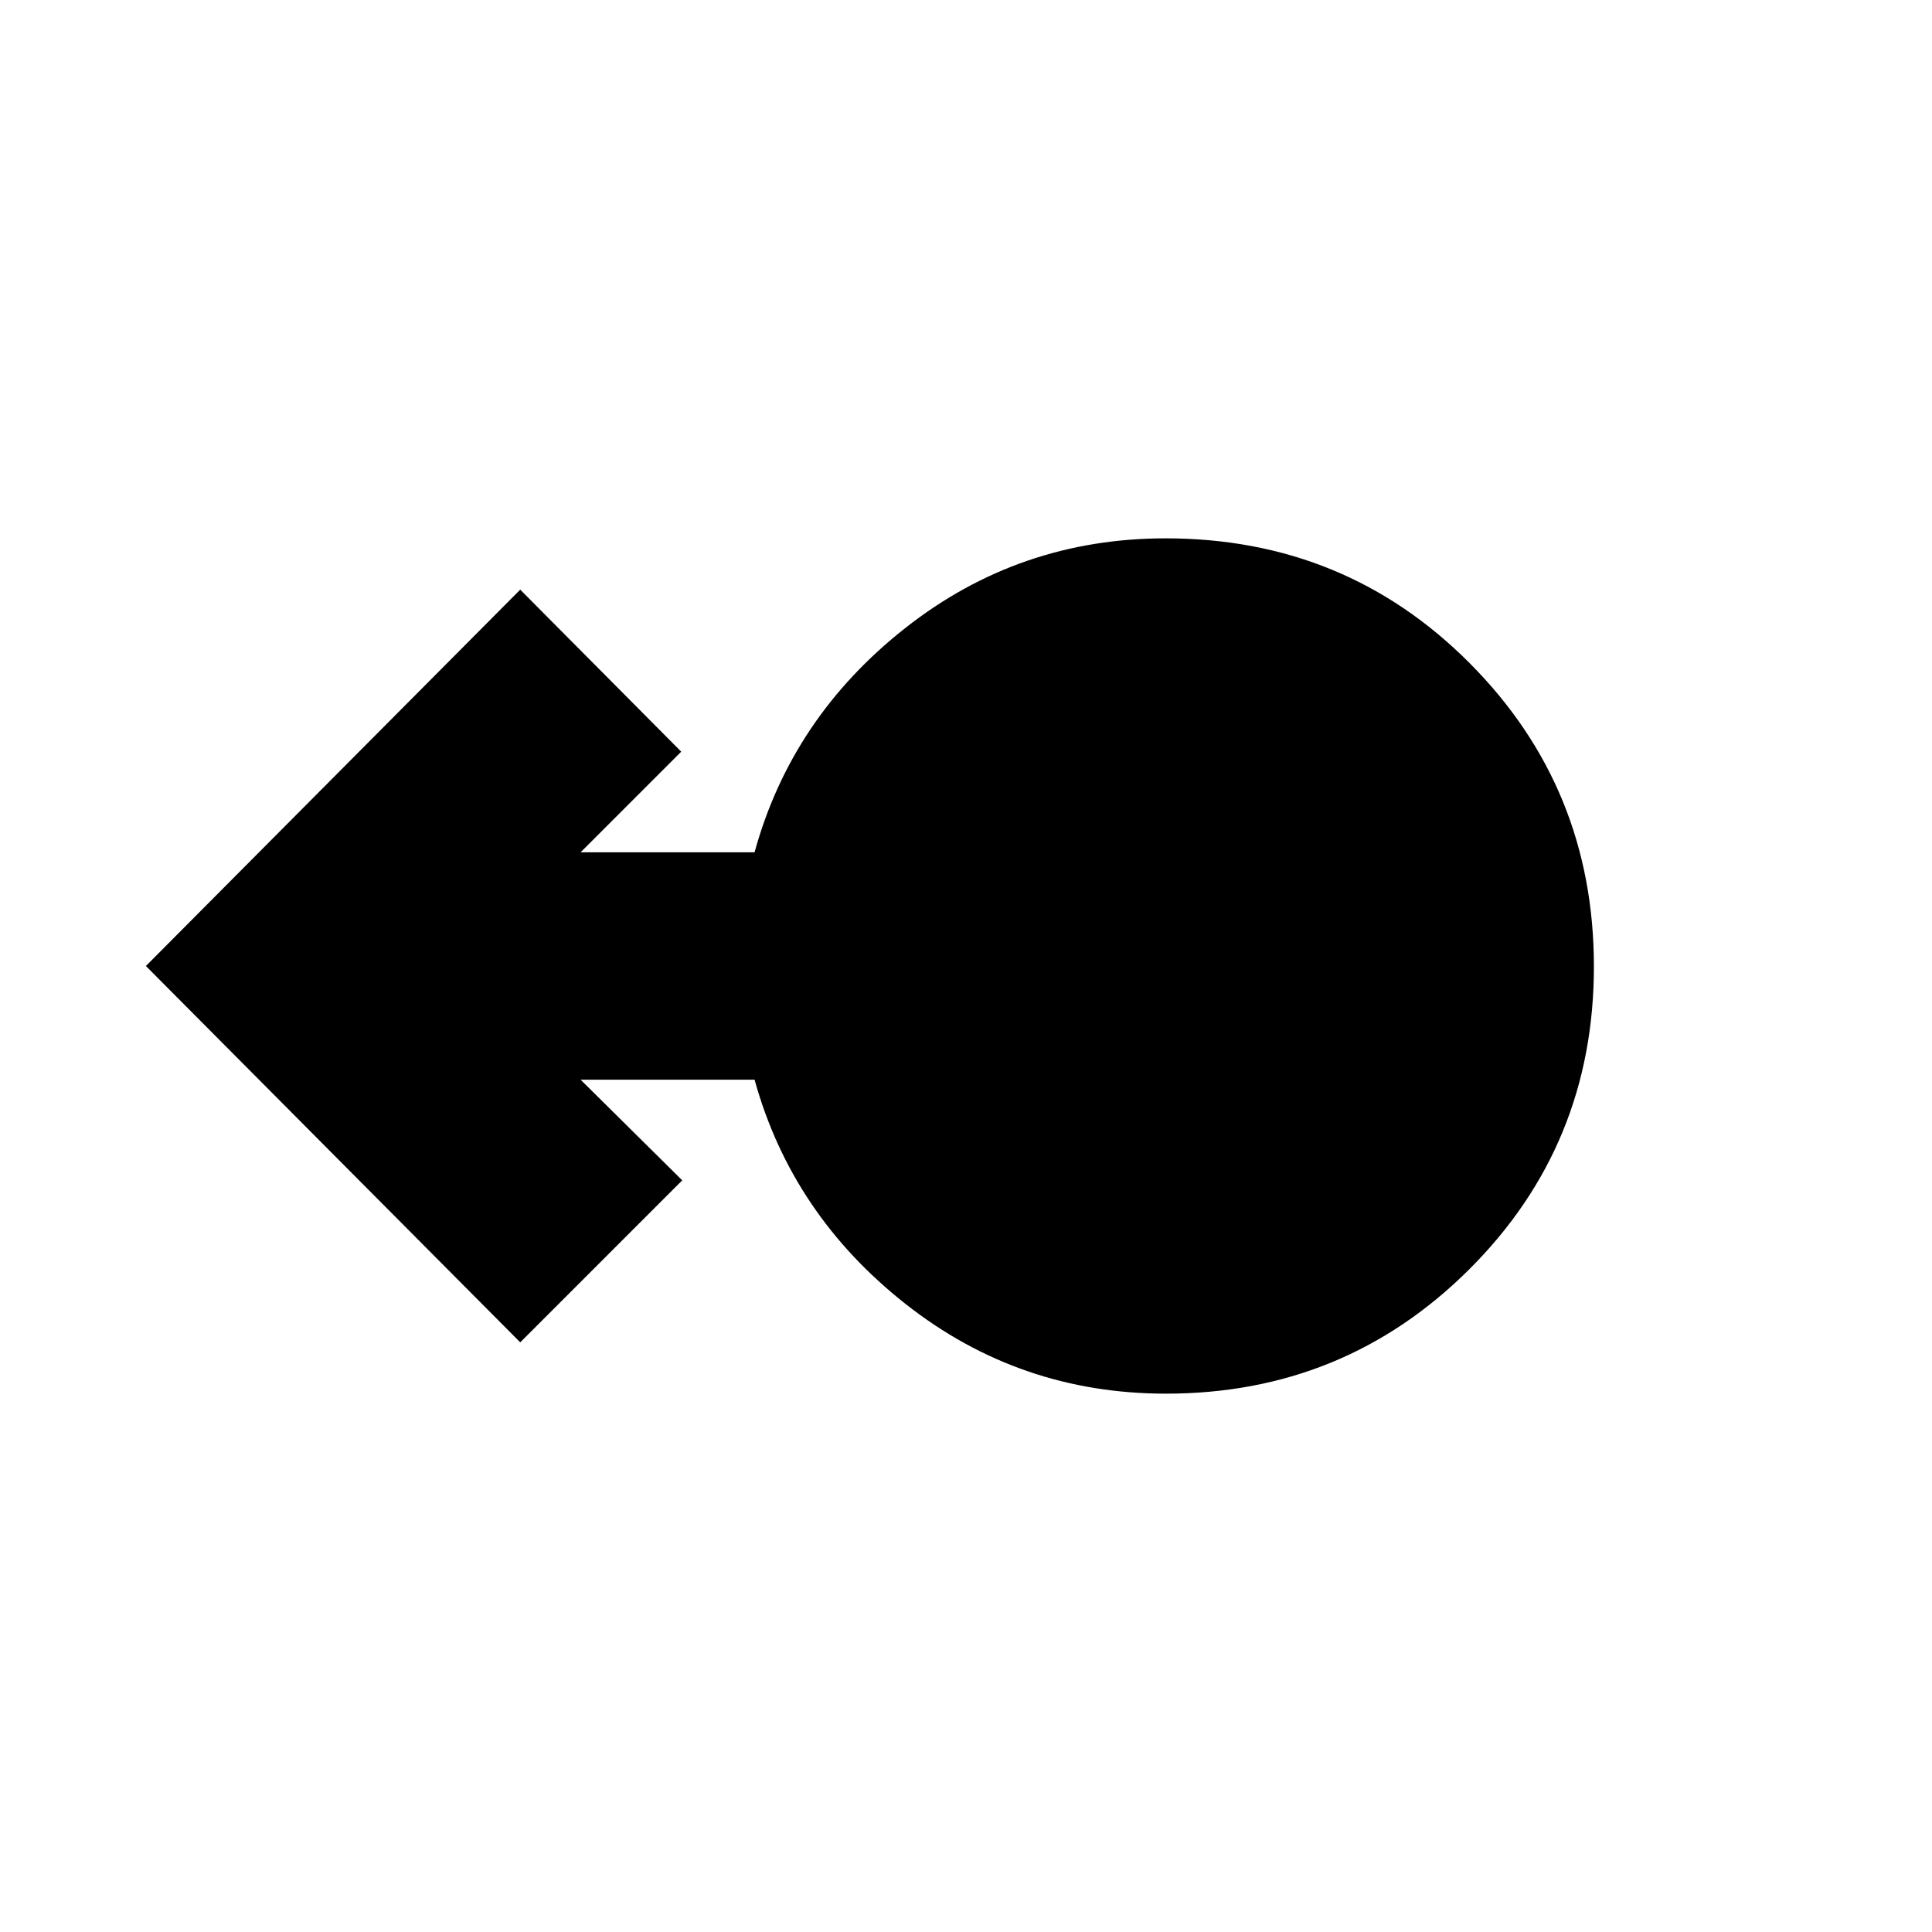 <svg xmlns="http://www.w3.org/2000/svg" height="20" viewBox="0 -960 960 960" width="20"><path d="M579.36-267.5q-72.74 0-129.3-44.5-56.56-44.5-75.12-111.5H288.5l50.5 50-80.5 80.5-186-187 186-187 80 80.5-50 50h86.44q18.41-67 74.97-111.5 56.57-44.5 129.3-44.5 89.29 0 151.04 62Q792-568.49 792-479.75q0 88.75-61.97 150.5T579.36-267.5Z"/></svg>
